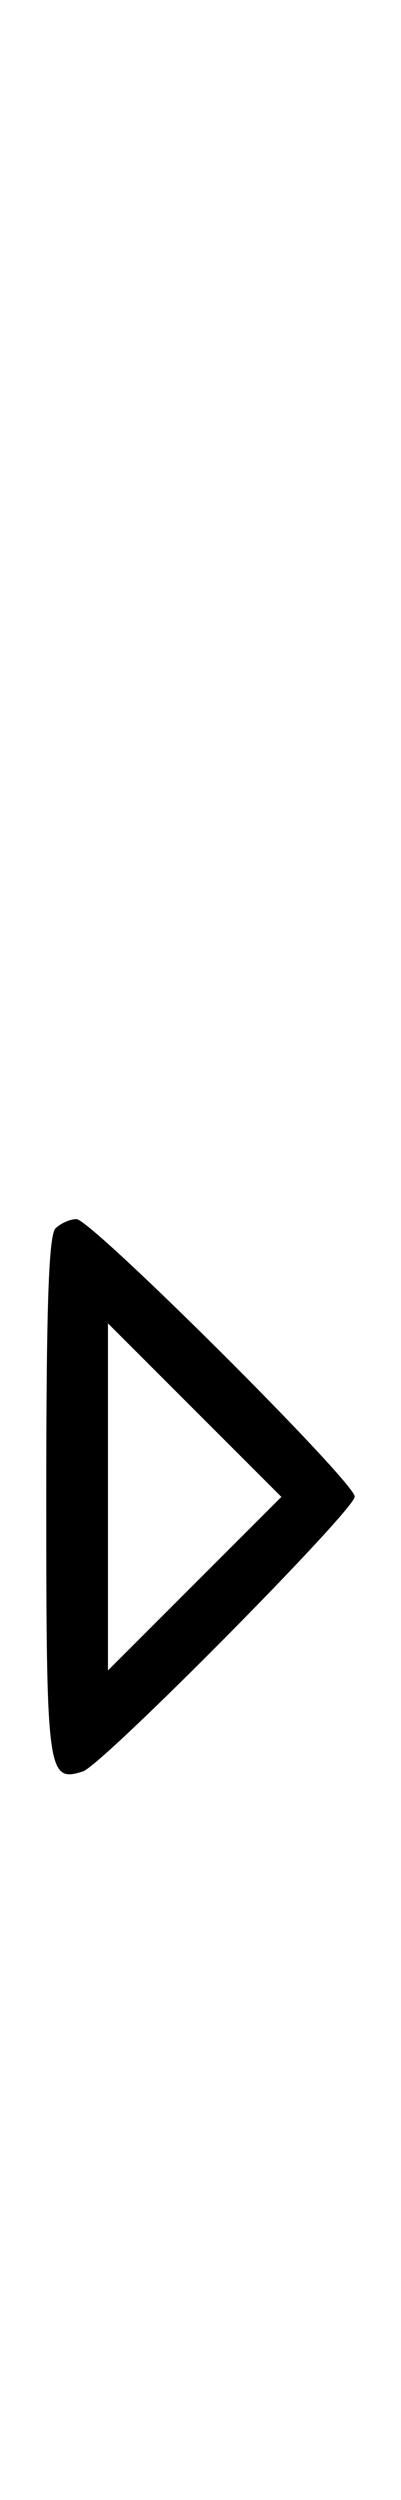 <svg xmlns="http://www.w3.org/2000/svg" width="52" height="324" viewBox="0 0 52 324" version="1.1">
	<path d="M 7.200 159.200 C 6.314 160.086, 6 169.217, 6 194.078 C 6 229.884, 6.154 231.038, 10.741 229.582 C 13.260 228.783, 46 195.710, 46 193.965 C 46 192.062, 11.828 158, 9.918 158 C 9.083 158, 7.860 158.540, 7.200 159.200 M 14 194 L 14 216.489 25.244 205.244 L 36.489 194 25.244 182.756 L 14 171.511 14 194 " stroke="none" fill="black" fill-rule="evenodd"/>
</svg>